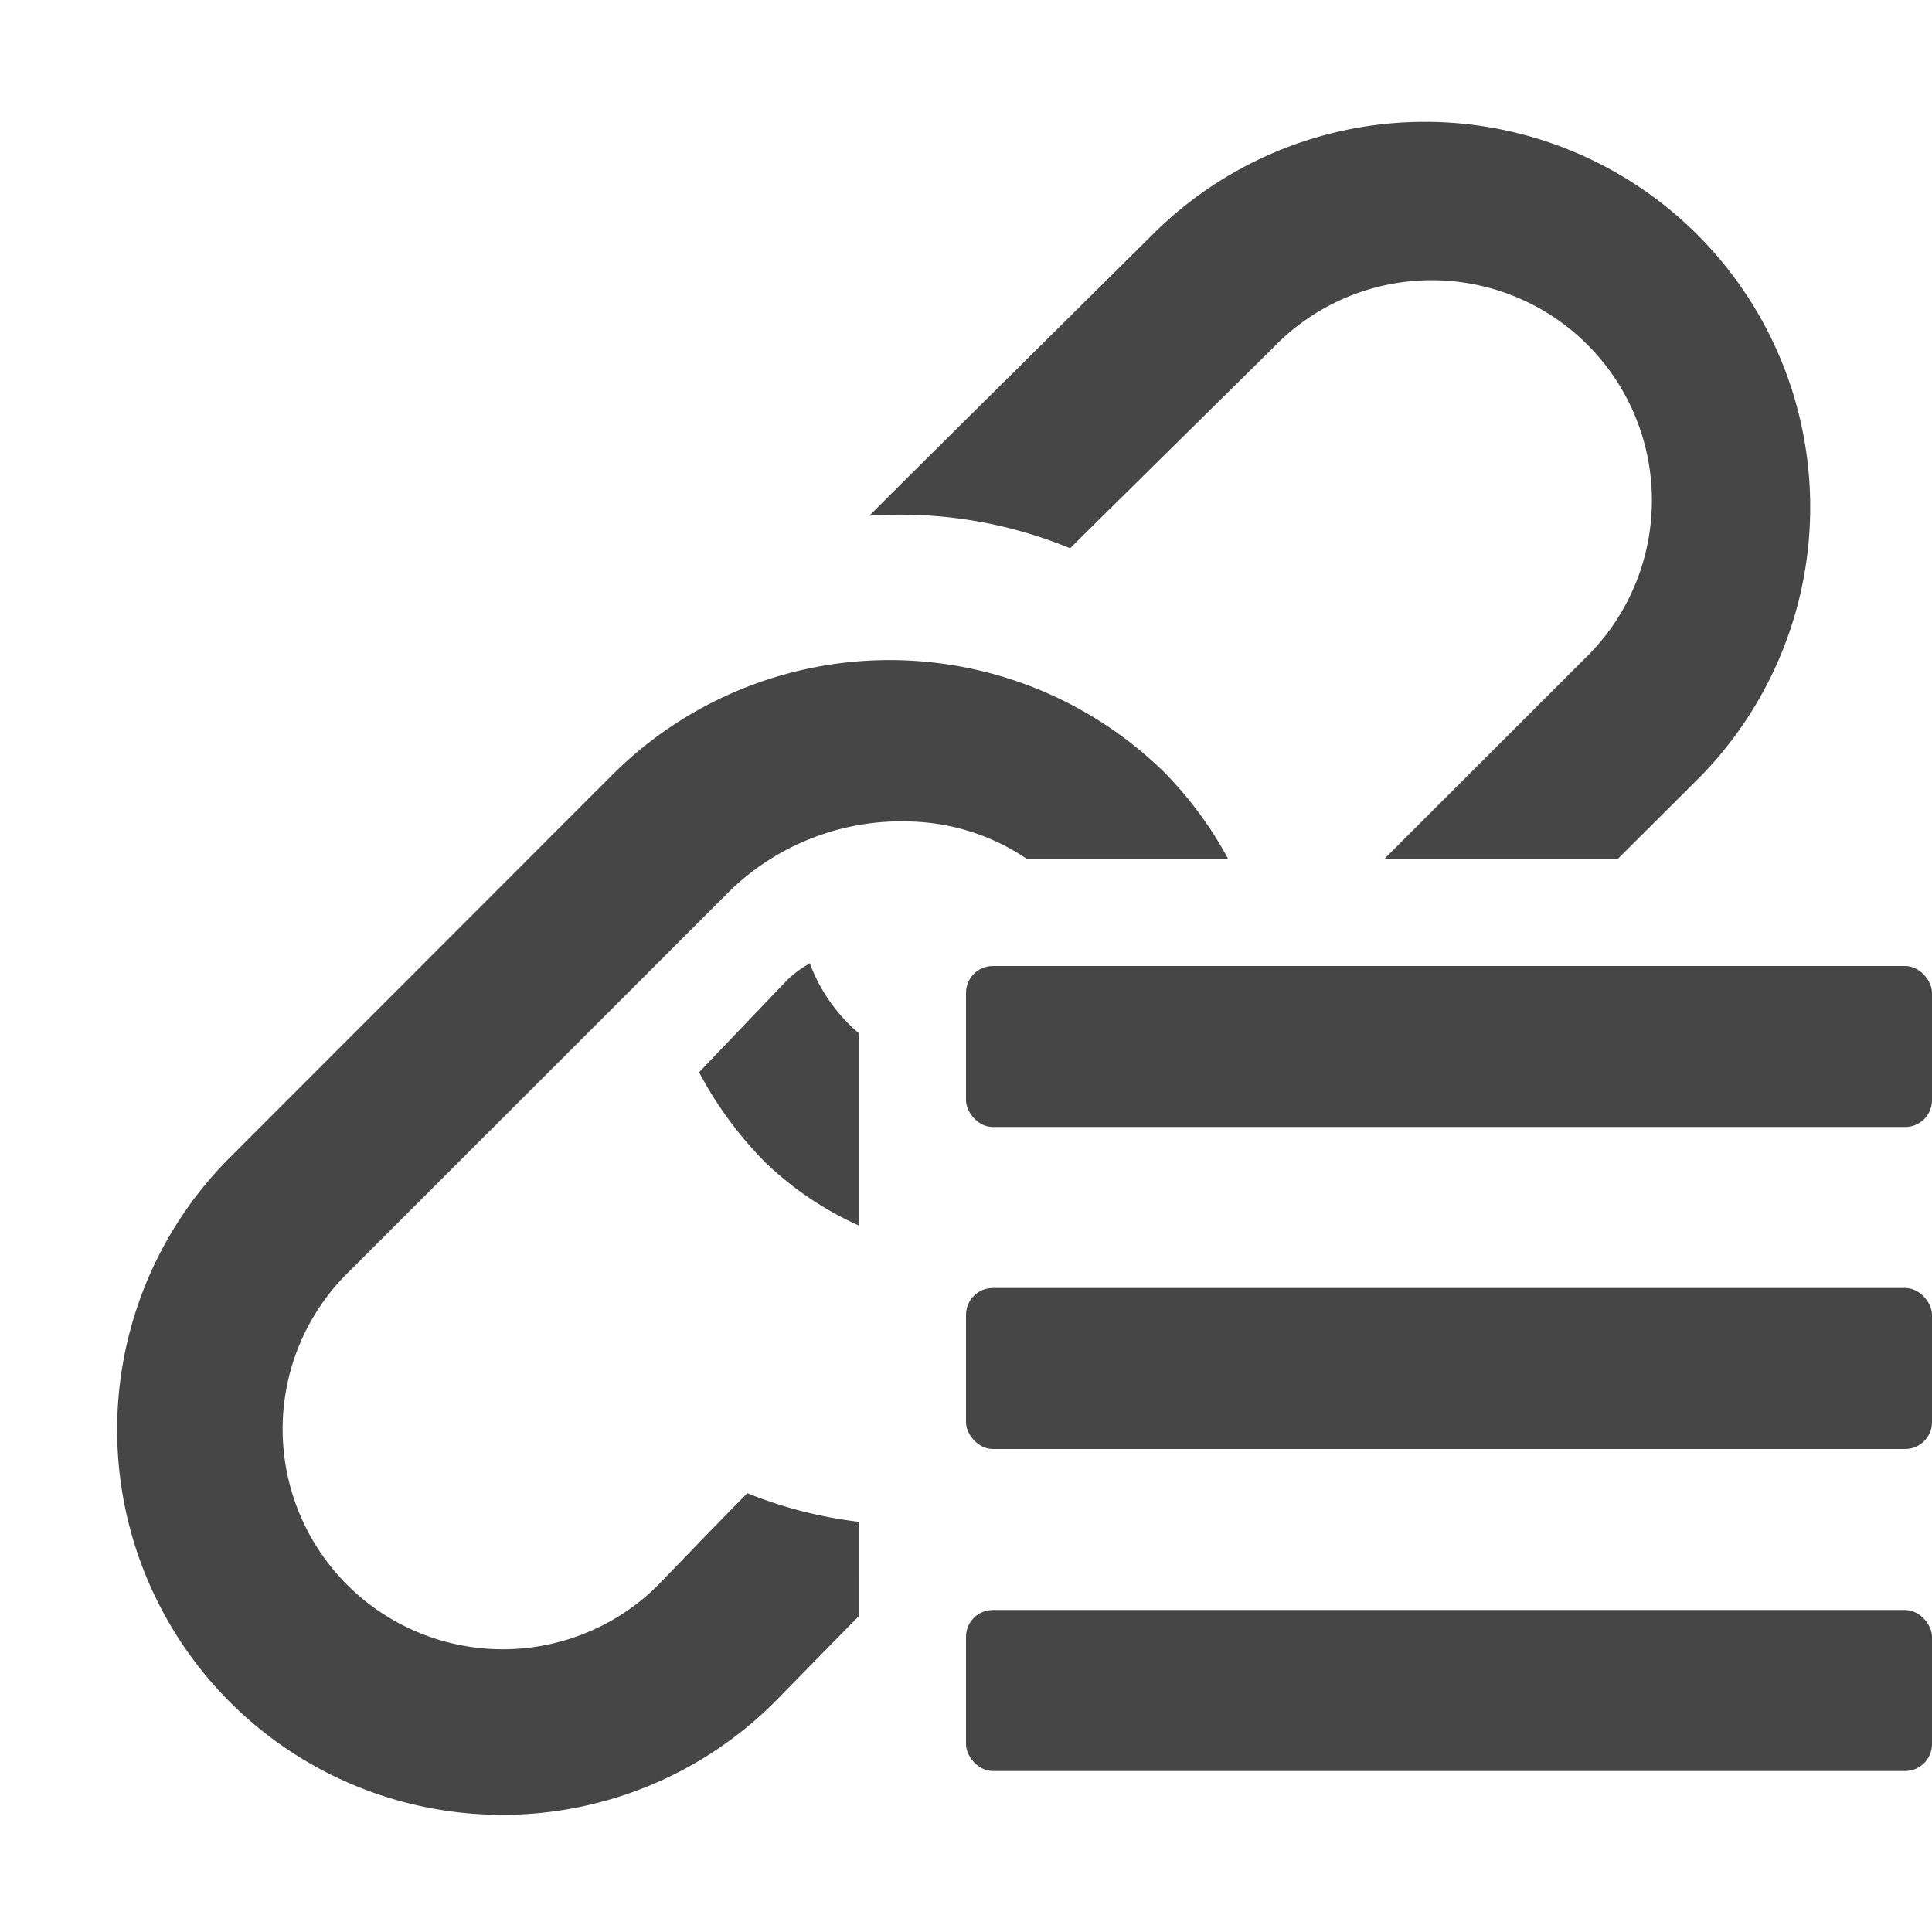 <svg xmlns:xlink="http://www.w3.org/1999/xlink" xmlns="http://www.w3.org/2000/svg" height="18" viewBox="0 0 18 18" width="18">
  <defs>
    <style>
      .fill {
        fill: #464646;
      }
    </style>
  </defs>
  <title>S LinkNav 18 N</title>
  <rect id="Canvas" fill="#ff13dc" opacity="0" width="18" height="18"/><path class="fill" d="M8,14.178a4.076,4.076,0,0,1-1.037-.266c-.26.26-.75.773-.857.881a2.051,2.051,0,0,1-2.9-2.9L6.8,8.3a2.292,2.292,0,0,1,1.683-.646A2.03,2.03,0,0,1,9.564,8h1.877a3.55,3.55,0,0,0-.6-.811,3.655,3.655,0,0,0-5.13.024l-3.591,3.593A3.588,3.588,0,0,0,7.194,15.88c.108-.108.44-.45.806-.821Z"/>
  <path class="fill" d="M11.861,3.24a2.051,2.051,0,1,1,2.9,2.9L12.9,8h2.175l.775-.773A3.59,3.59,0,0,0,10.774,2.15c-.193.193-2.132,2.111-2.675,2.655a4.15,4.15,0,0,1,1.871.303C10.229,4.85,11.754,3.347,11.861,3.24Z"/>
  <path class="fill" d="M8,9.625a1.575,1.575,0,0,1-.455-.65,1.02,1.02,0,0,0-.214.159l-.818.856a3.582,3.582,0,0,0,.614.837,3.082,3.082,0,0,0,.873.59Z"/>
  <rect class="fill" height="1.5" rx="0.25" width="9" x="9" y="9"/>
  <rect class="fill" height="1.5" rx="0.25" width="9" x="9" y="15"/>
  <rect class="fill" height="1.5" rx="0.25" width="9" x="9" y="12"/>
</svg>